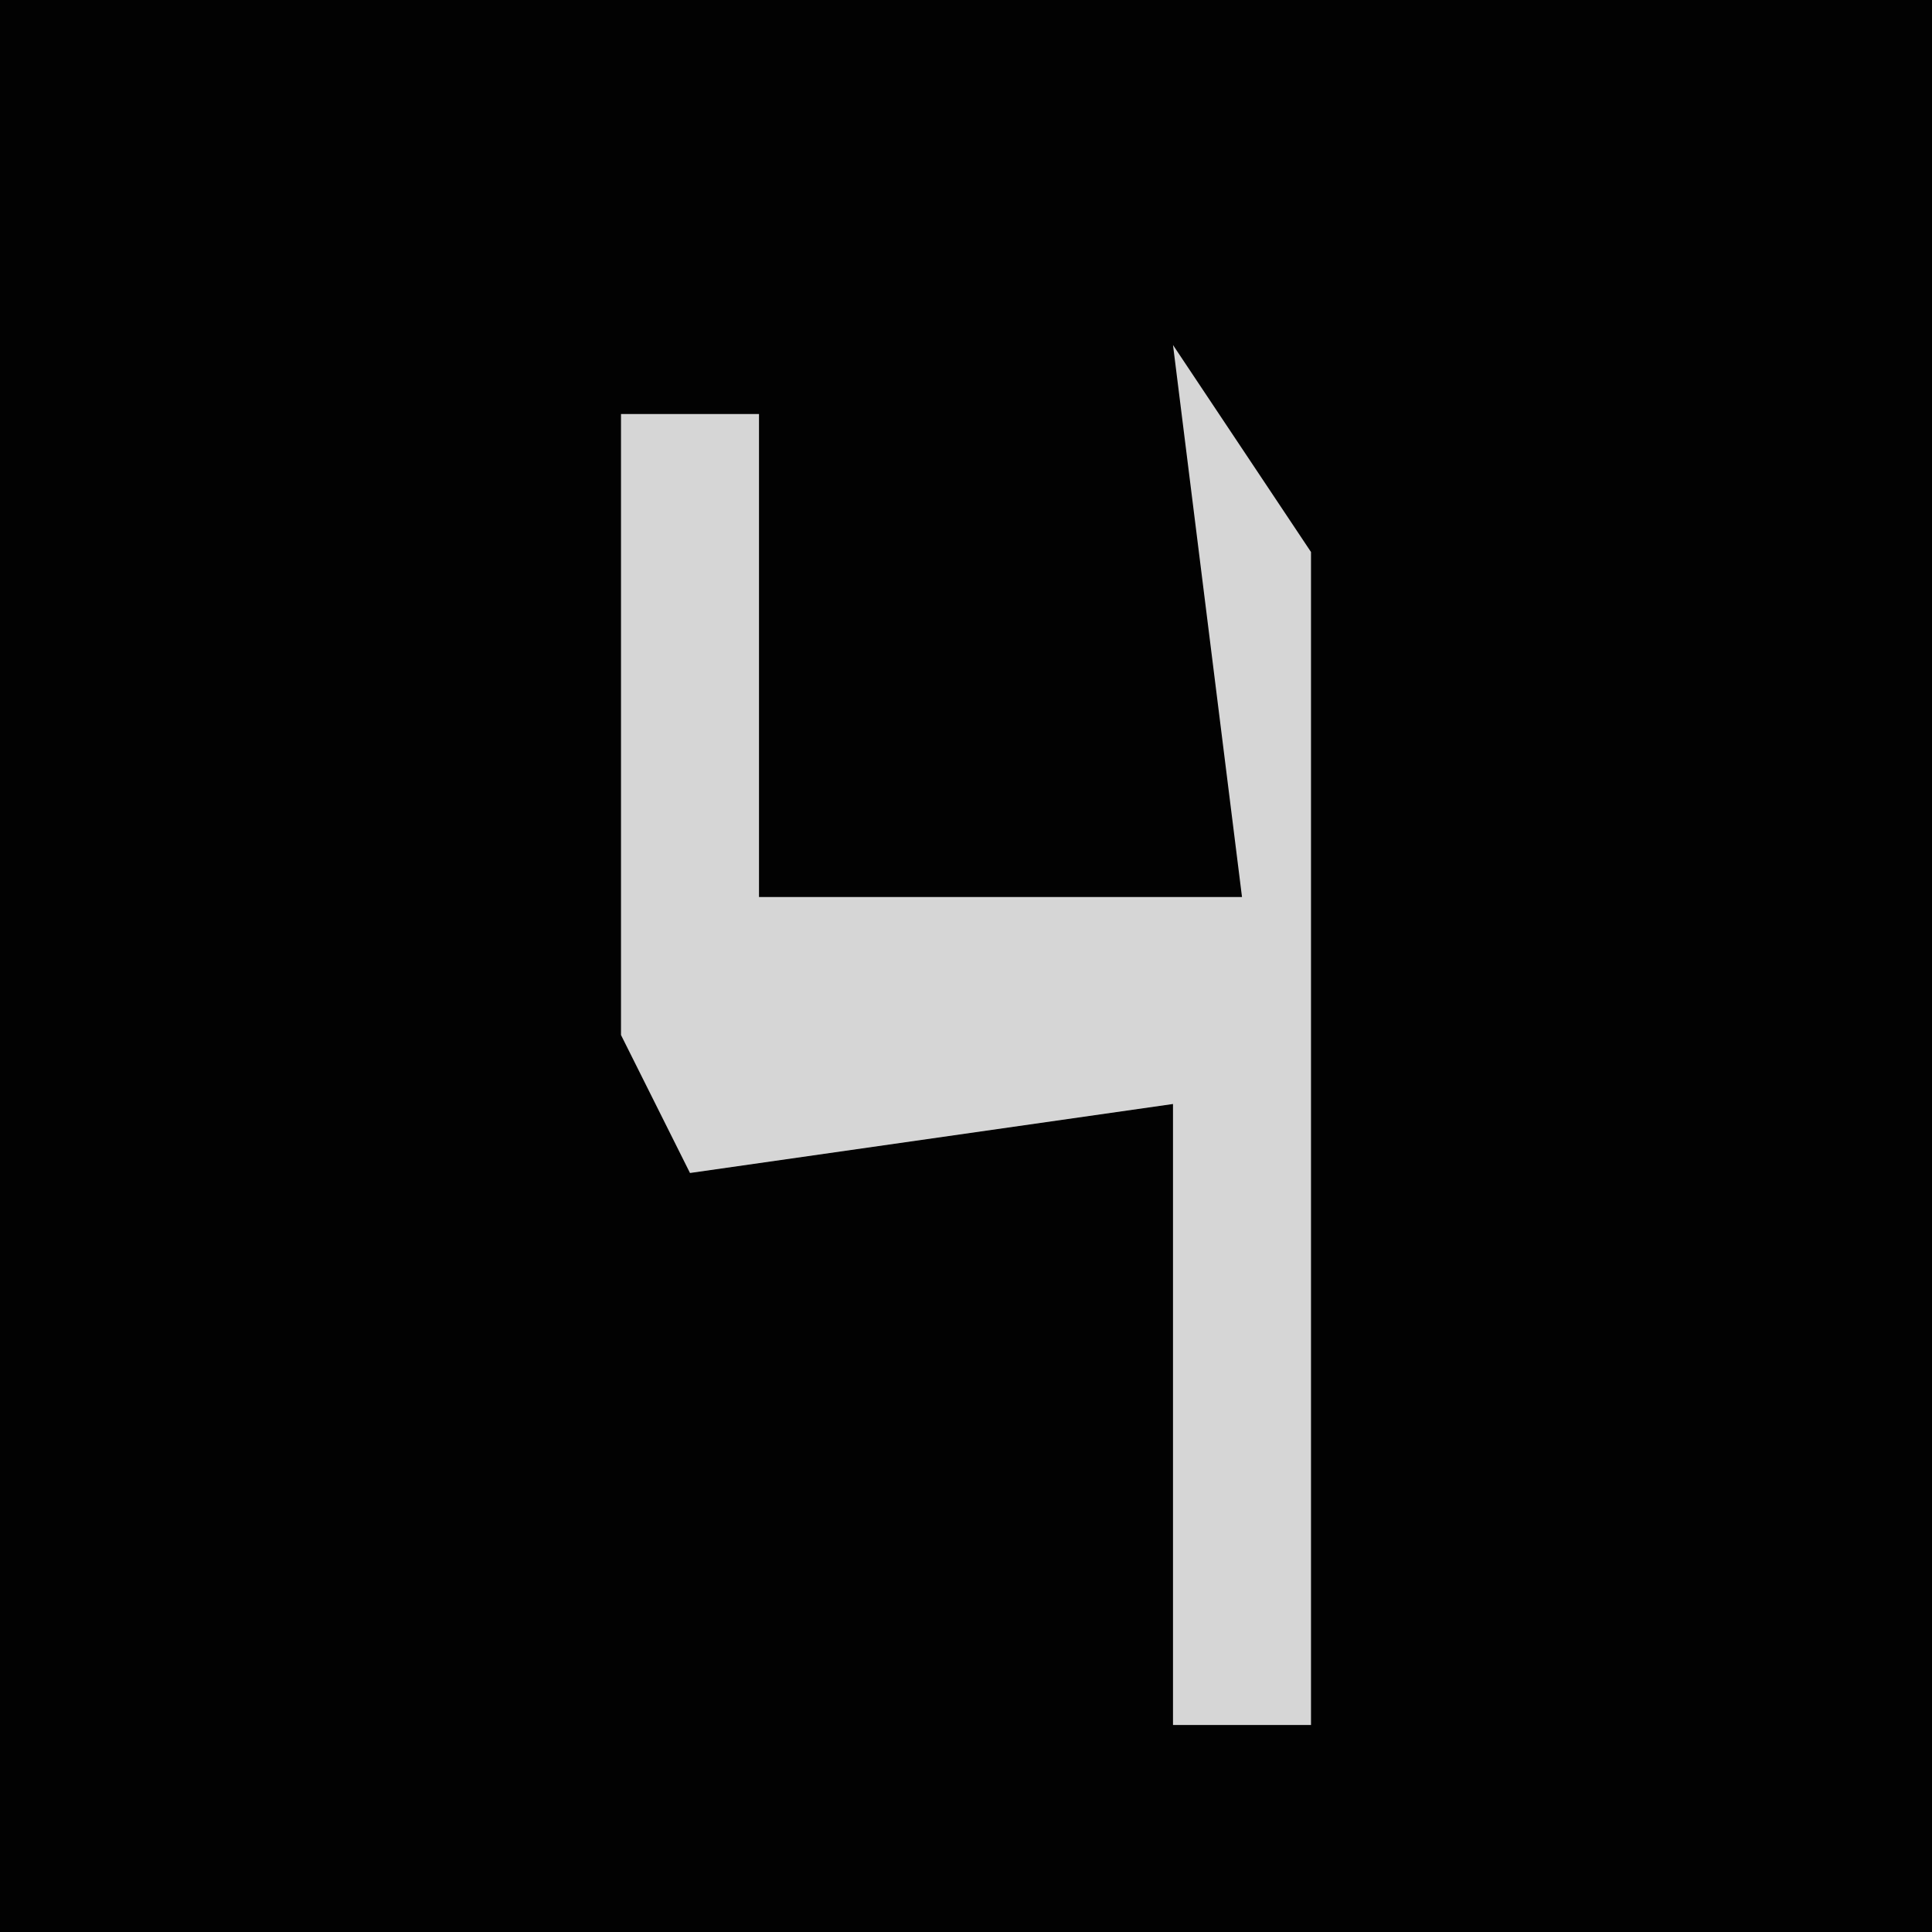<?xml version="1.0" encoding="UTF-8"?>
<svg version="1.1" xmlns="http://www.w3.org/2000/svg" width="28" height="28">
<path d="M0,0 L28,0 L28,28 L0,28 Z " fill="#020202" transform="translate(0,0)"/>
<path d="M0,0 L2,3 L2,20 L0,20 L0,11 L-7,12 L-8,10 L-8,1 L-6,1 L-6,8 L1,8 Z " fill="#D6D6D6" transform="translate(17,5)"/>
</svg>
